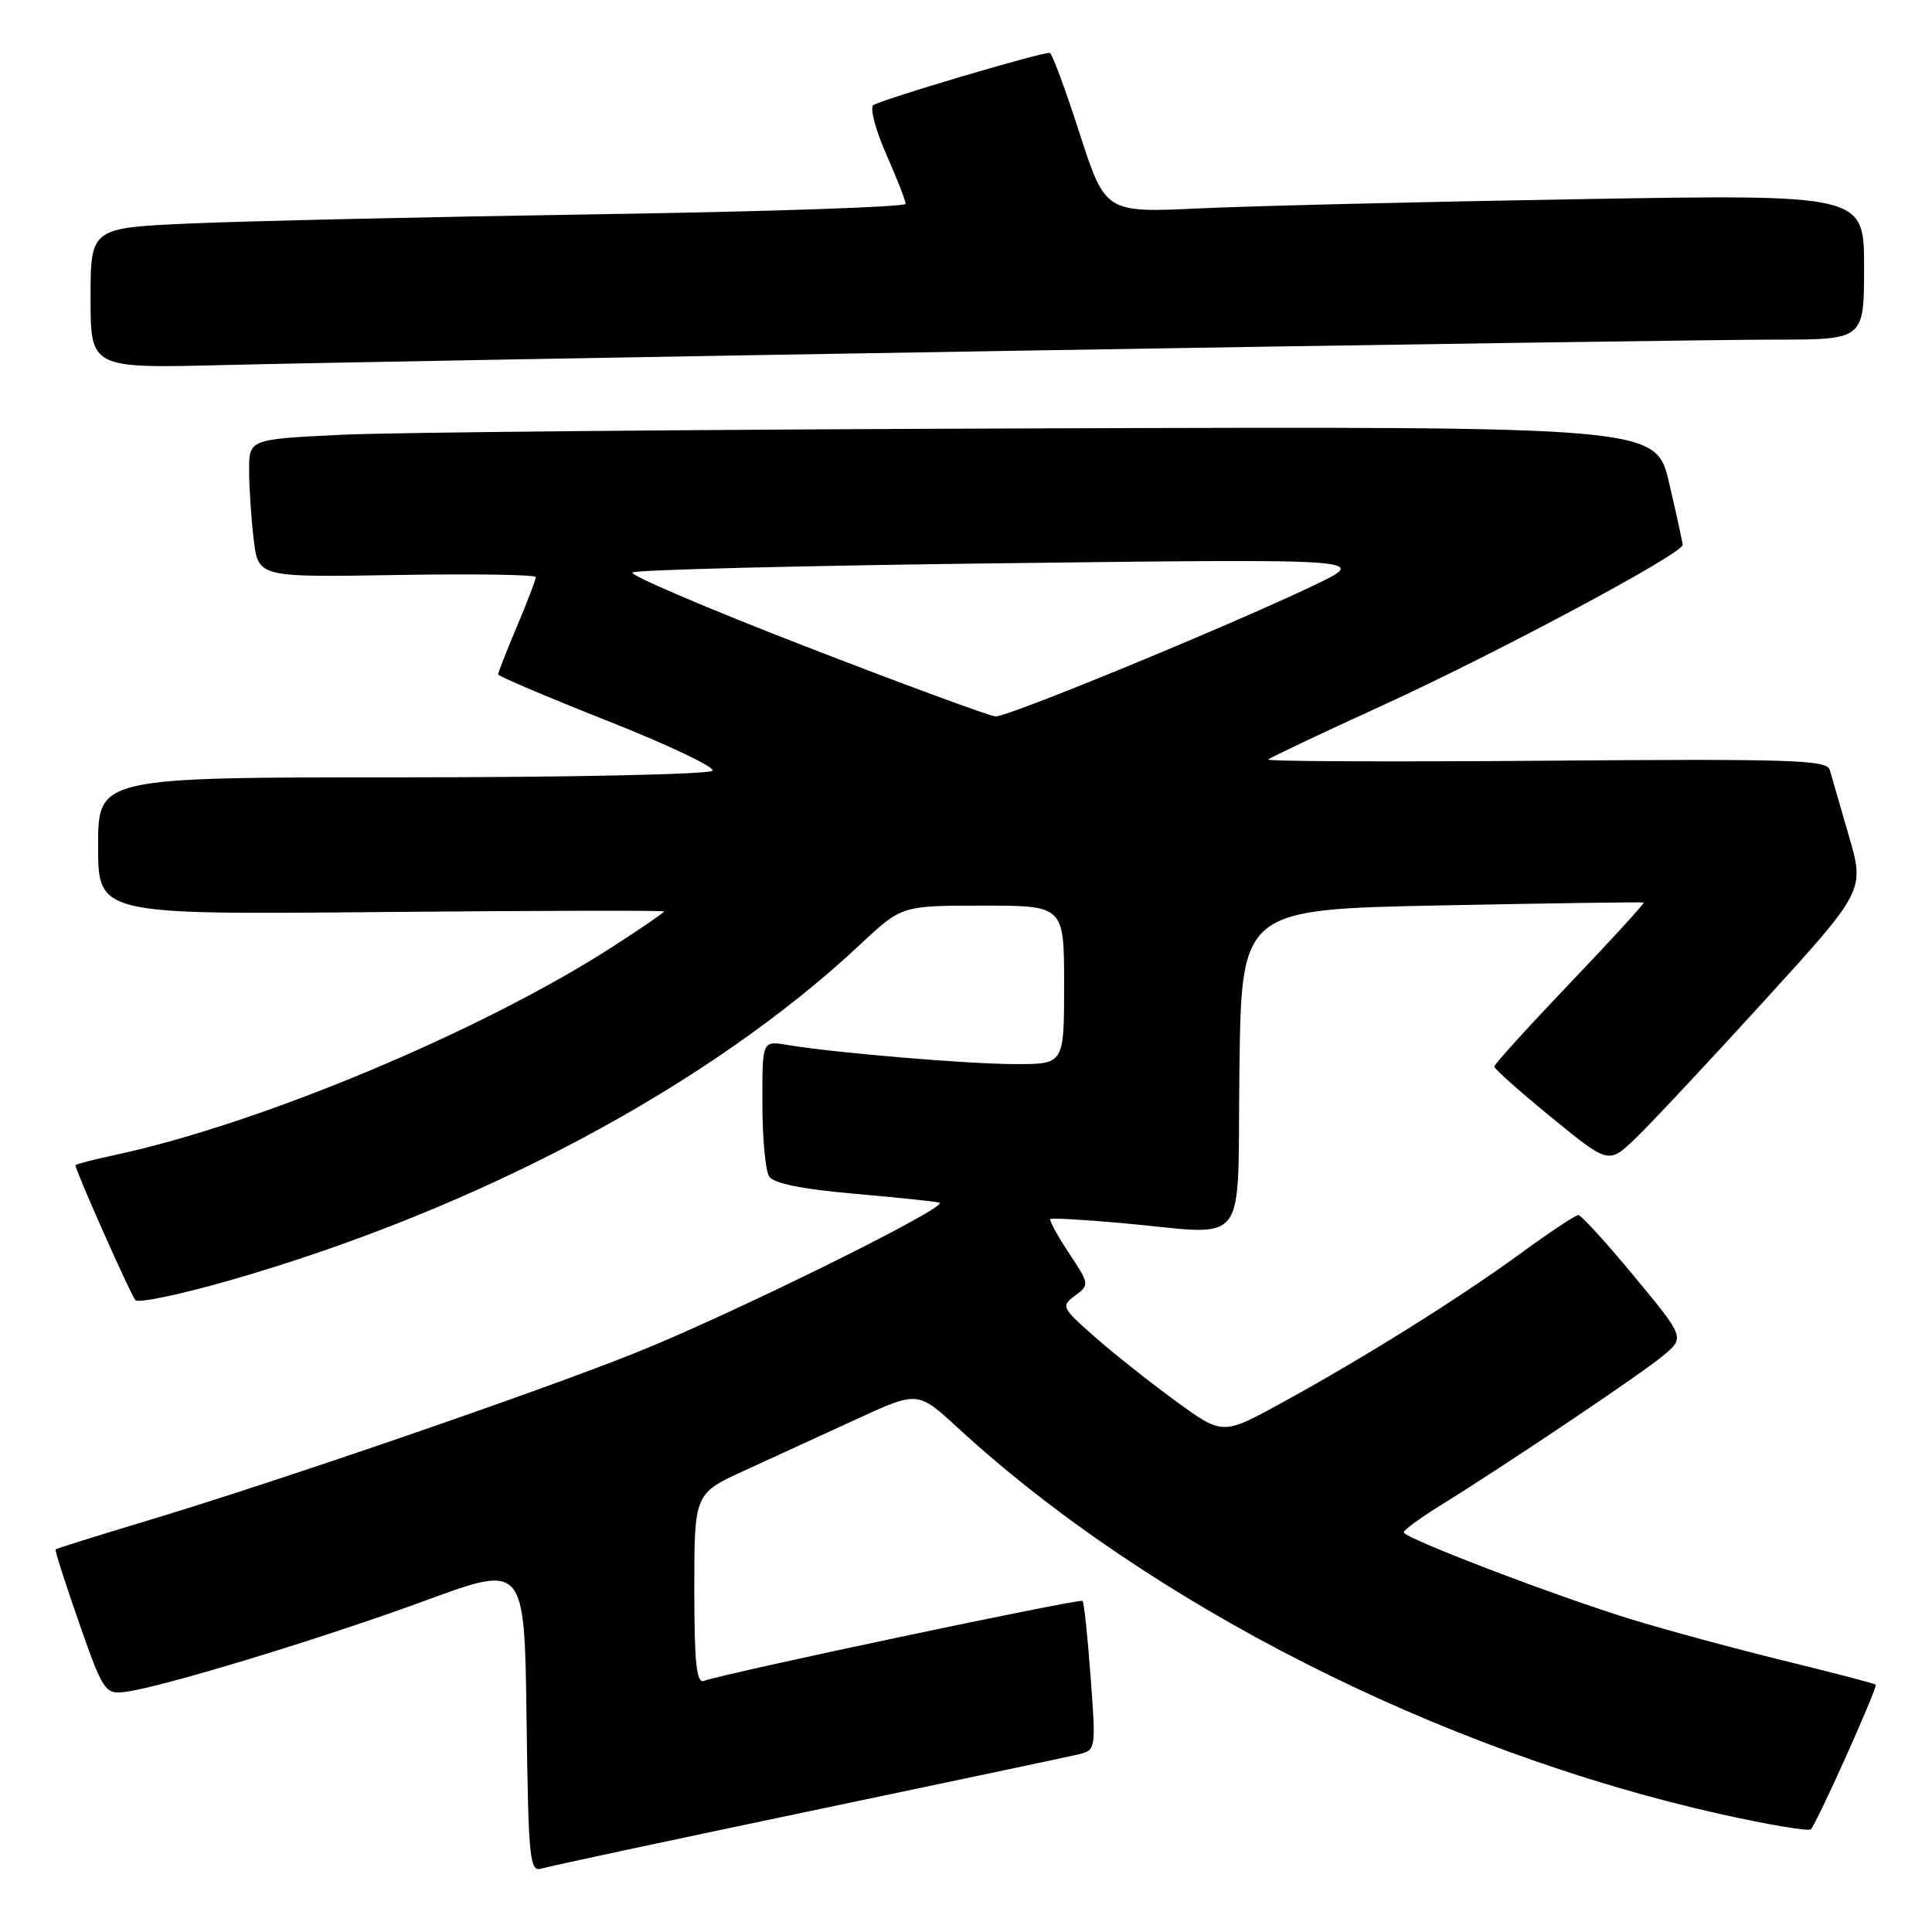 <?xml version="1.0" encoding="UTF-8" standalone="no"?>
<!DOCTYPE svg PUBLIC "-//W3C//DTD SVG 1.1//EN" "http://www.w3.org/Graphics/SVG/1.1/DTD/svg11.dtd" >
<svg xmlns="http://www.w3.org/2000/svg" xmlns:xlink="http://www.w3.org/1999/xlink" version="1.1" viewBox="0 0 256 256">
 <g >
 <path fill="currentColor"
d=" M 107.00 240.05 C 125.43 236.19 141.56 232.78 142.87 232.47 C 145.21 231.91 145.23 231.84 144.51 222.20 C 144.12 216.87 143.64 212.33 143.44 212.13 C 143.10 211.77 95.78 221.76 93.27 222.73 C 92.29 223.10 92.00 220.35 92.00 210.55 C 92.00 197.89 92.00 197.89 98.75 194.81 C 102.46 193.11 109.12 190.05 113.55 188.02 C 121.61 184.31 121.61 184.31 126.92 189.20 C 152.36 212.59 190.82 232.07 227.95 240.37 C 234.25 241.78 239.65 242.69 239.95 242.39 C 240.74 241.61 248.84 223.55 248.54 223.23 C 248.41 223.08 242.94 221.65 236.40 220.05 C 229.85 218.45 220.68 215.96 216.00 214.52 C 205.83 211.38 186.00 203.79 186.00 203.04 C 186.00 202.74 188.14 201.17 190.75 199.55 C 199.88 193.88 217.52 182.02 220.37 179.64 C 223.25 177.23 223.25 177.23 216.53 169.11 C 212.84 164.65 209.51 161.00 209.14 161.00 C 208.76 161.00 205.32 163.29 201.48 166.09 C 193.33 172.04 180.70 179.94 169.75 185.93 C 162.00 190.18 162.00 190.18 155.75 185.62 C 152.31 183.11 147.47 179.27 145.00 177.09 C 140.67 173.27 140.57 173.07 142.46 171.67 C 144.38 170.25 144.36 170.14 141.63 166.02 C 140.10 163.71 139.00 161.69 139.18 161.53 C 139.35 161.37 143.55 161.61 148.50 162.05 C 165.84 163.60 163.92 166.08 164.23 141.75 C 164.50 120.50 164.50 120.50 191.00 119.97 C 205.57 119.68 217.63 119.51 217.79 119.59 C 217.95 119.68 213.56 124.48 208.04 130.26 C 202.52 136.05 198.00 141.02 198.00 141.33 C 198.00 141.63 201.41 144.66 205.57 148.06 C 213.15 154.25 213.15 154.25 216.68 150.87 C 218.62 149.02 226.26 140.86 233.65 132.75 C 247.09 118.00 247.09 118.00 244.98 110.75 C 243.82 106.76 242.68 102.83 242.45 102.00 C 242.08 100.69 237.21 100.54 204.80 100.80 C 184.32 100.96 167.78 100.89 168.04 100.64 C 168.29 100.39 174.99 97.22 182.93 93.59 C 198.22 86.61 223.03 73.34 222.96 72.19 C 222.94 71.81 222.13 68.12 221.17 64.00 C 219.42 56.50 219.42 56.50 138.46 56.76 C 93.93 56.90 51.99 57.28 45.25 57.61 C 33.00 58.20 33.00 58.20 33.01 62.35 C 33.01 64.63 33.29 68.75 33.62 71.50 C 34.22 76.50 34.22 76.50 52.61 76.19 C 62.72 76.02 71.00 76.14 71.00 76.47 C 71.00 76.79 69.88 79.73 68.50 83.00 C 67.12 86.27 66.00 89.13 66.00 89.36 C 66.00 89.59 72.52 92.36 80.48 95.51 C 88.45 98.66 94.72 101.64 94.42 102.12 C 94.13 102.60 75.68 103.00 53.44 103.00 C 13.00 103.00 13.00 103.00 13.00 112.10 C 13.00 121.20 13.00 121.20 50.50 120.85 C 71.13 120.66 88.00 120.62 88.00 120.77 C 88.00 120.92 84.96 123.00 81.25 125.40 C 63.86 136.62 34.50 148.91 15.24 153.04 C 12.36 153.66 10.00 154.27 10.00 154.41 C 10.00 155.11 17.34 171.62 17.94 172.28 C 18.33 172.70 24.05 171.50 30.64 169.60 C 63.43 160.16 94.02 143.85 113.99 125.14 C 119.48 120.00 119.48 120.00 130.24 120.00 C 141.00 120.00 141.00 120.00 141.00 130.50 C 141.00 141.00 141.00 141.00 134.61 141.00 C 128.29 141.00 110.56 139.51 104.25 138.45 C 101.00 137.91 101.00 137.91 101.02 146.20 C 101.02 150.77 101.42 155.12 101.91 155.88 C 102.49 156.80 106.23 157.57 113.14 158.17 C 118.84 158.67 123.94 159.20 124.47 159.36 C 126.01 159.81 96.68 174.30 84.00 179.34 C 70.62 184.67 36.79 196.29 19.54 201.49 C 12.96 203.47 7.48 205.19 7.36 205.30 C 7.25 205.42 8.65 209.79 10.47 215.01 C 13.63 224.04 13.92 224.49 16.48 224.20 C 21.05 223.69 42.70 217.11 56.43 212.06 C 69.50 207.26 69.50 207.26 69.77 227.69 C 70.02 246.52 70.18 248.08 71.77 247.59 C 72.72 247.30 88.57 243.91 107.00 240.05 Z  M 135.50 46.46 C 183.90 45.65 228.79 45.00 235.25 45.00 C 247.00 45.00 247.00 45.00 247.00 35.38 C 247.00 25.75 247.00 25.75 209.25 26.39 C 188.49 26.74 165.87 27.29 158.98 27.61 C 146.46 28.20 146.46 28.20 143.03 17.60 C 141.15 11.77 139.38 7.00 139.10 7.00 C 137.63 7.00 116.38 13.31 115.70 13.95 C 115.26 14.37 116.04 17.30 117.45 20.48 C 118.85 23.65 120.00 26.59 120.00 27.01 C 120.00 27.42 101.66 28.05 79.25 28.39 C 56.84 28.74 32.54 29.29 25.25 29.61 C 12.00 30.20 12.00 30.20 12.00 39.51 C 12.00 48.81 12.00 48.81 29.75 48.37 C 39.51 48.12 87.10 47.26 135.50 46.46 Z  M 106.80 85.68 C 93.77 80.63 83.42 76.21 83.80 75.86 C 84.19 75.50 106.33 74.95 133.00 74.63 C 181.50 74.04 181.50 74.04 174.00 77.61 C 162.46 83.10 133.52 95.01 131.92 94.93 C 131.14 94.89 119.84 90.73 106.80 85.68 Z "/>
</g>
</svg>